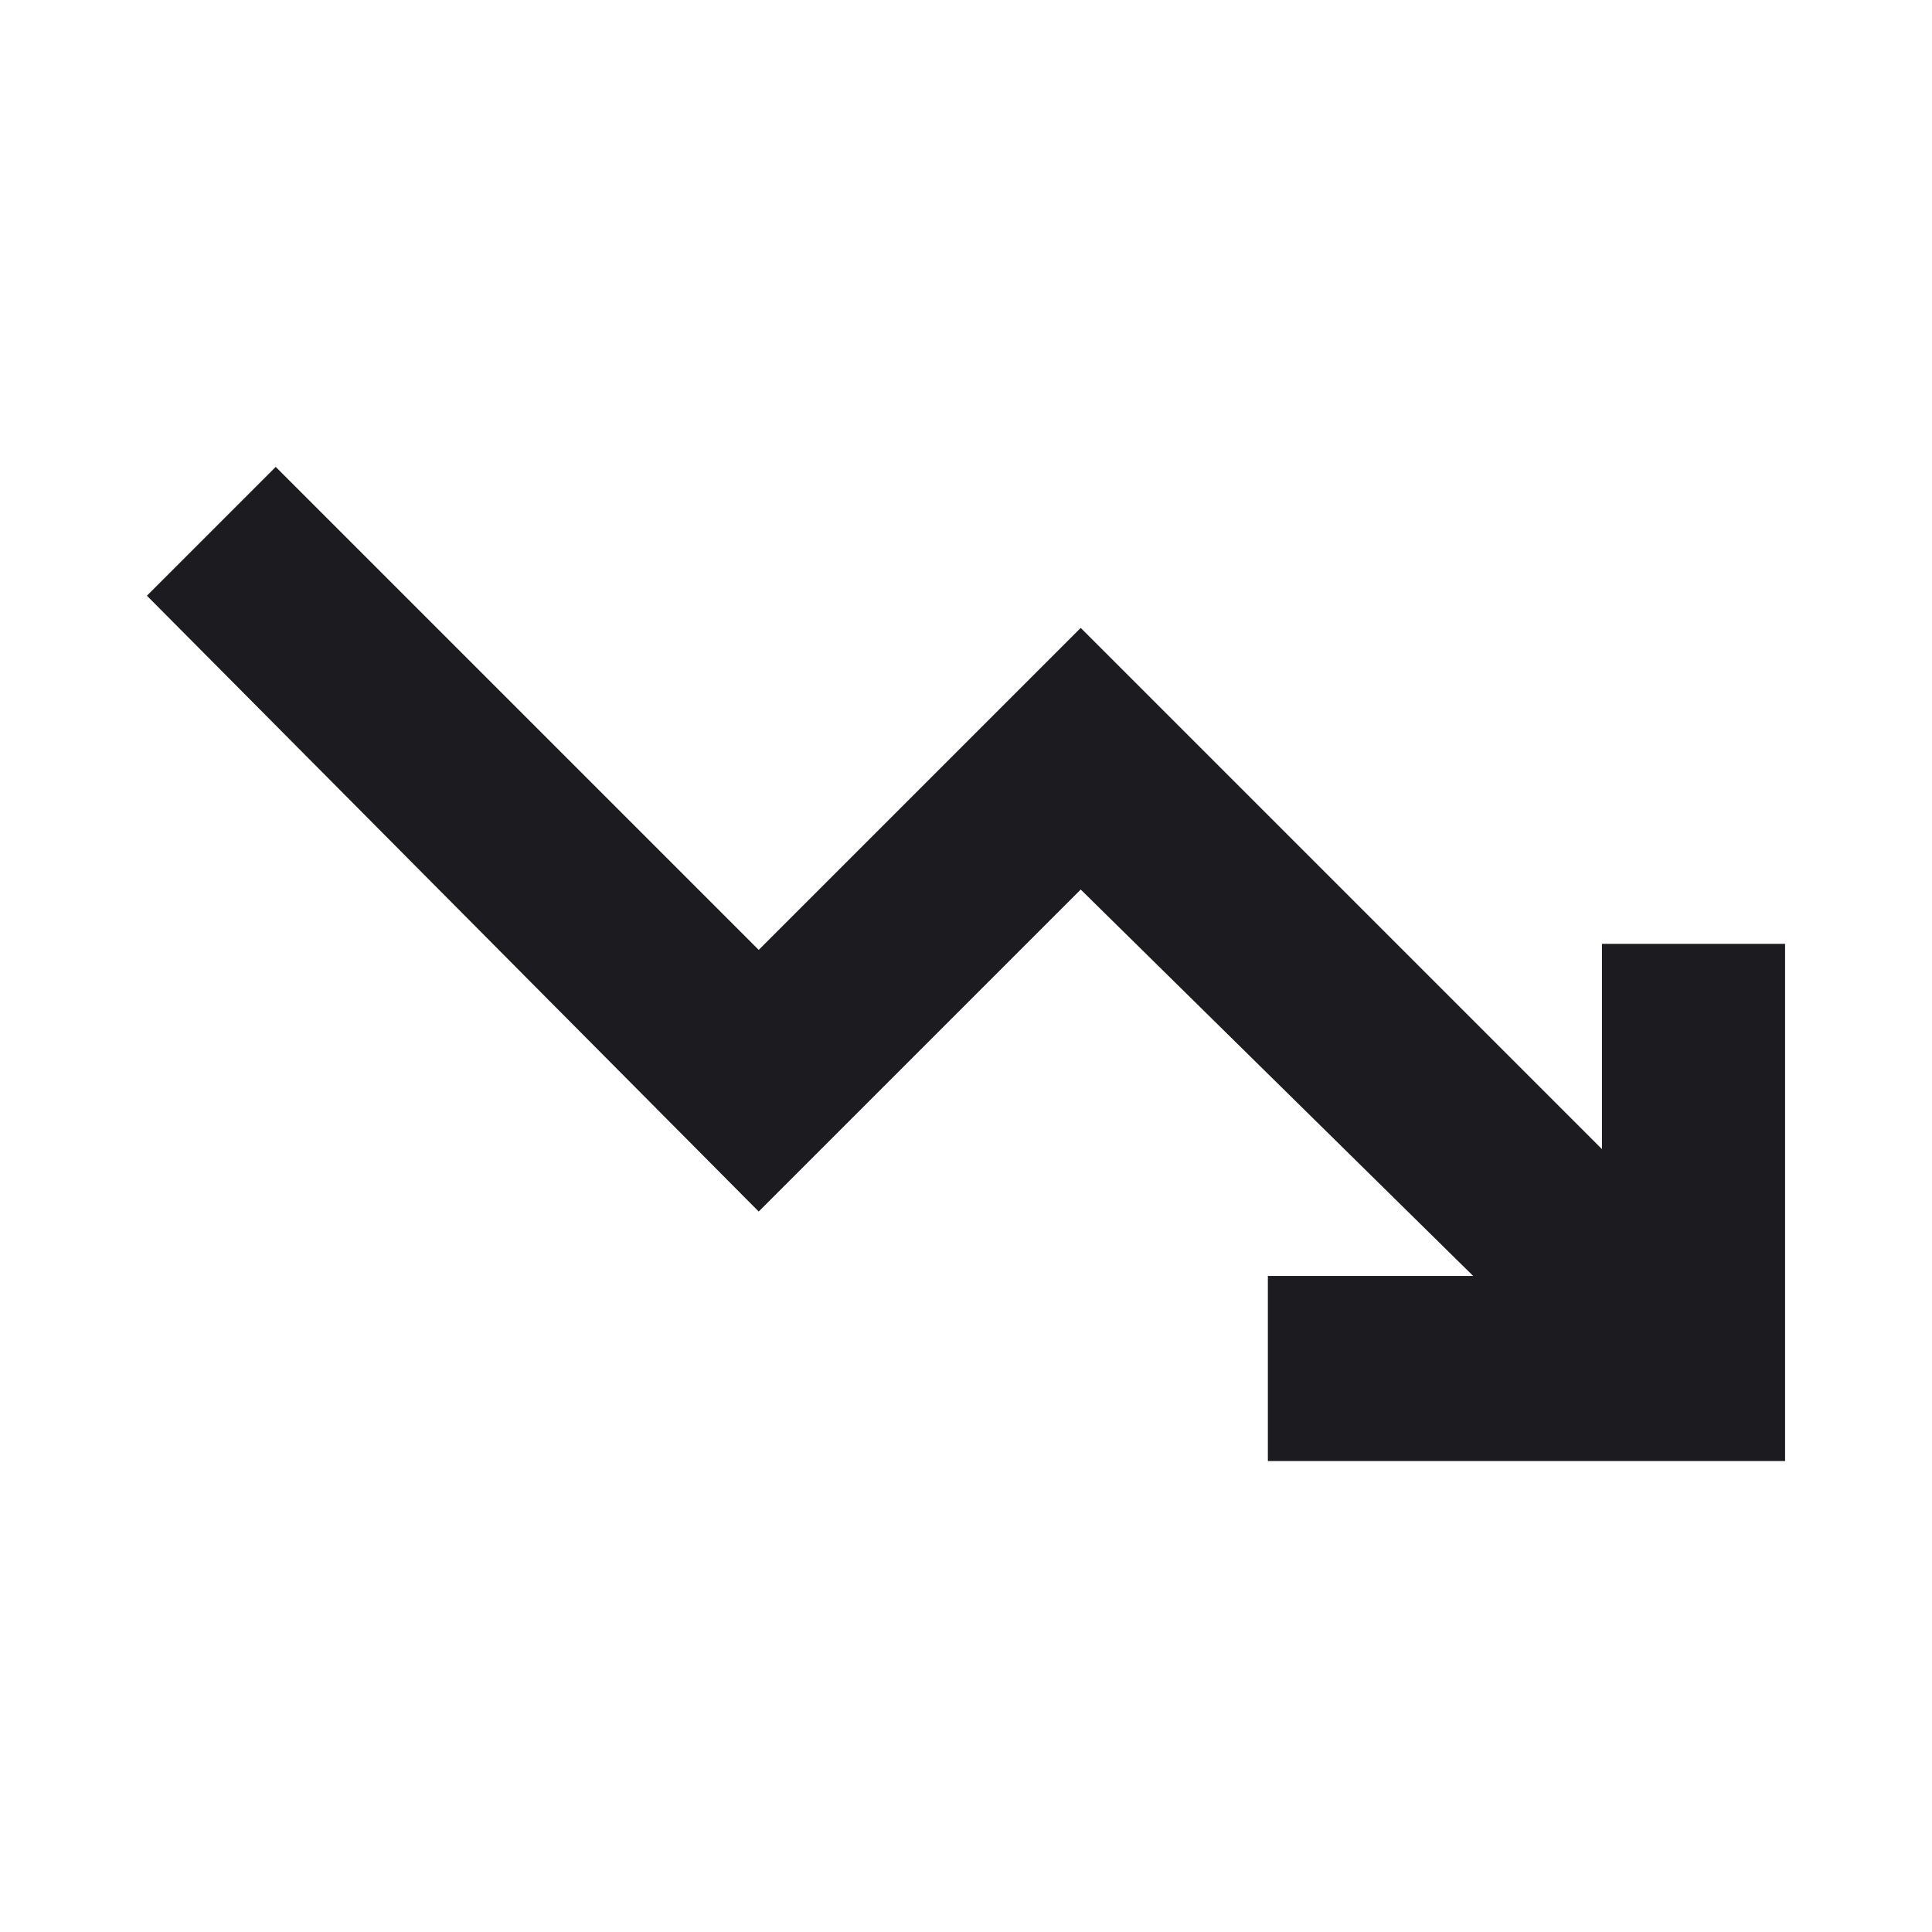 <svg width="24" height="24" viewBox="0 0 24 24" fill="none" xmlns="http://www.w3.org/2000/svg">
<mask id="mask0_5_7615" style="mask-type:alpha" maskUnits="userSpaceOnUse" x="0" y="0" width="24" height="24">
<rect width="24" height="24" fill="#D9D9D9"/>
</mask>
<g mask="url(#mask0_5_7615)">
<path d="M15.75 18.15V15.85H18.3L13.425 11.05L9.425 15.05L1.825 7.4L3.425 5.8L9.425 11.8L13.425 7.8L19.9 14.275V11.725H22.175V18.15H15.75Z" fill="#1C1B1F"/>
</g>
</svg>
